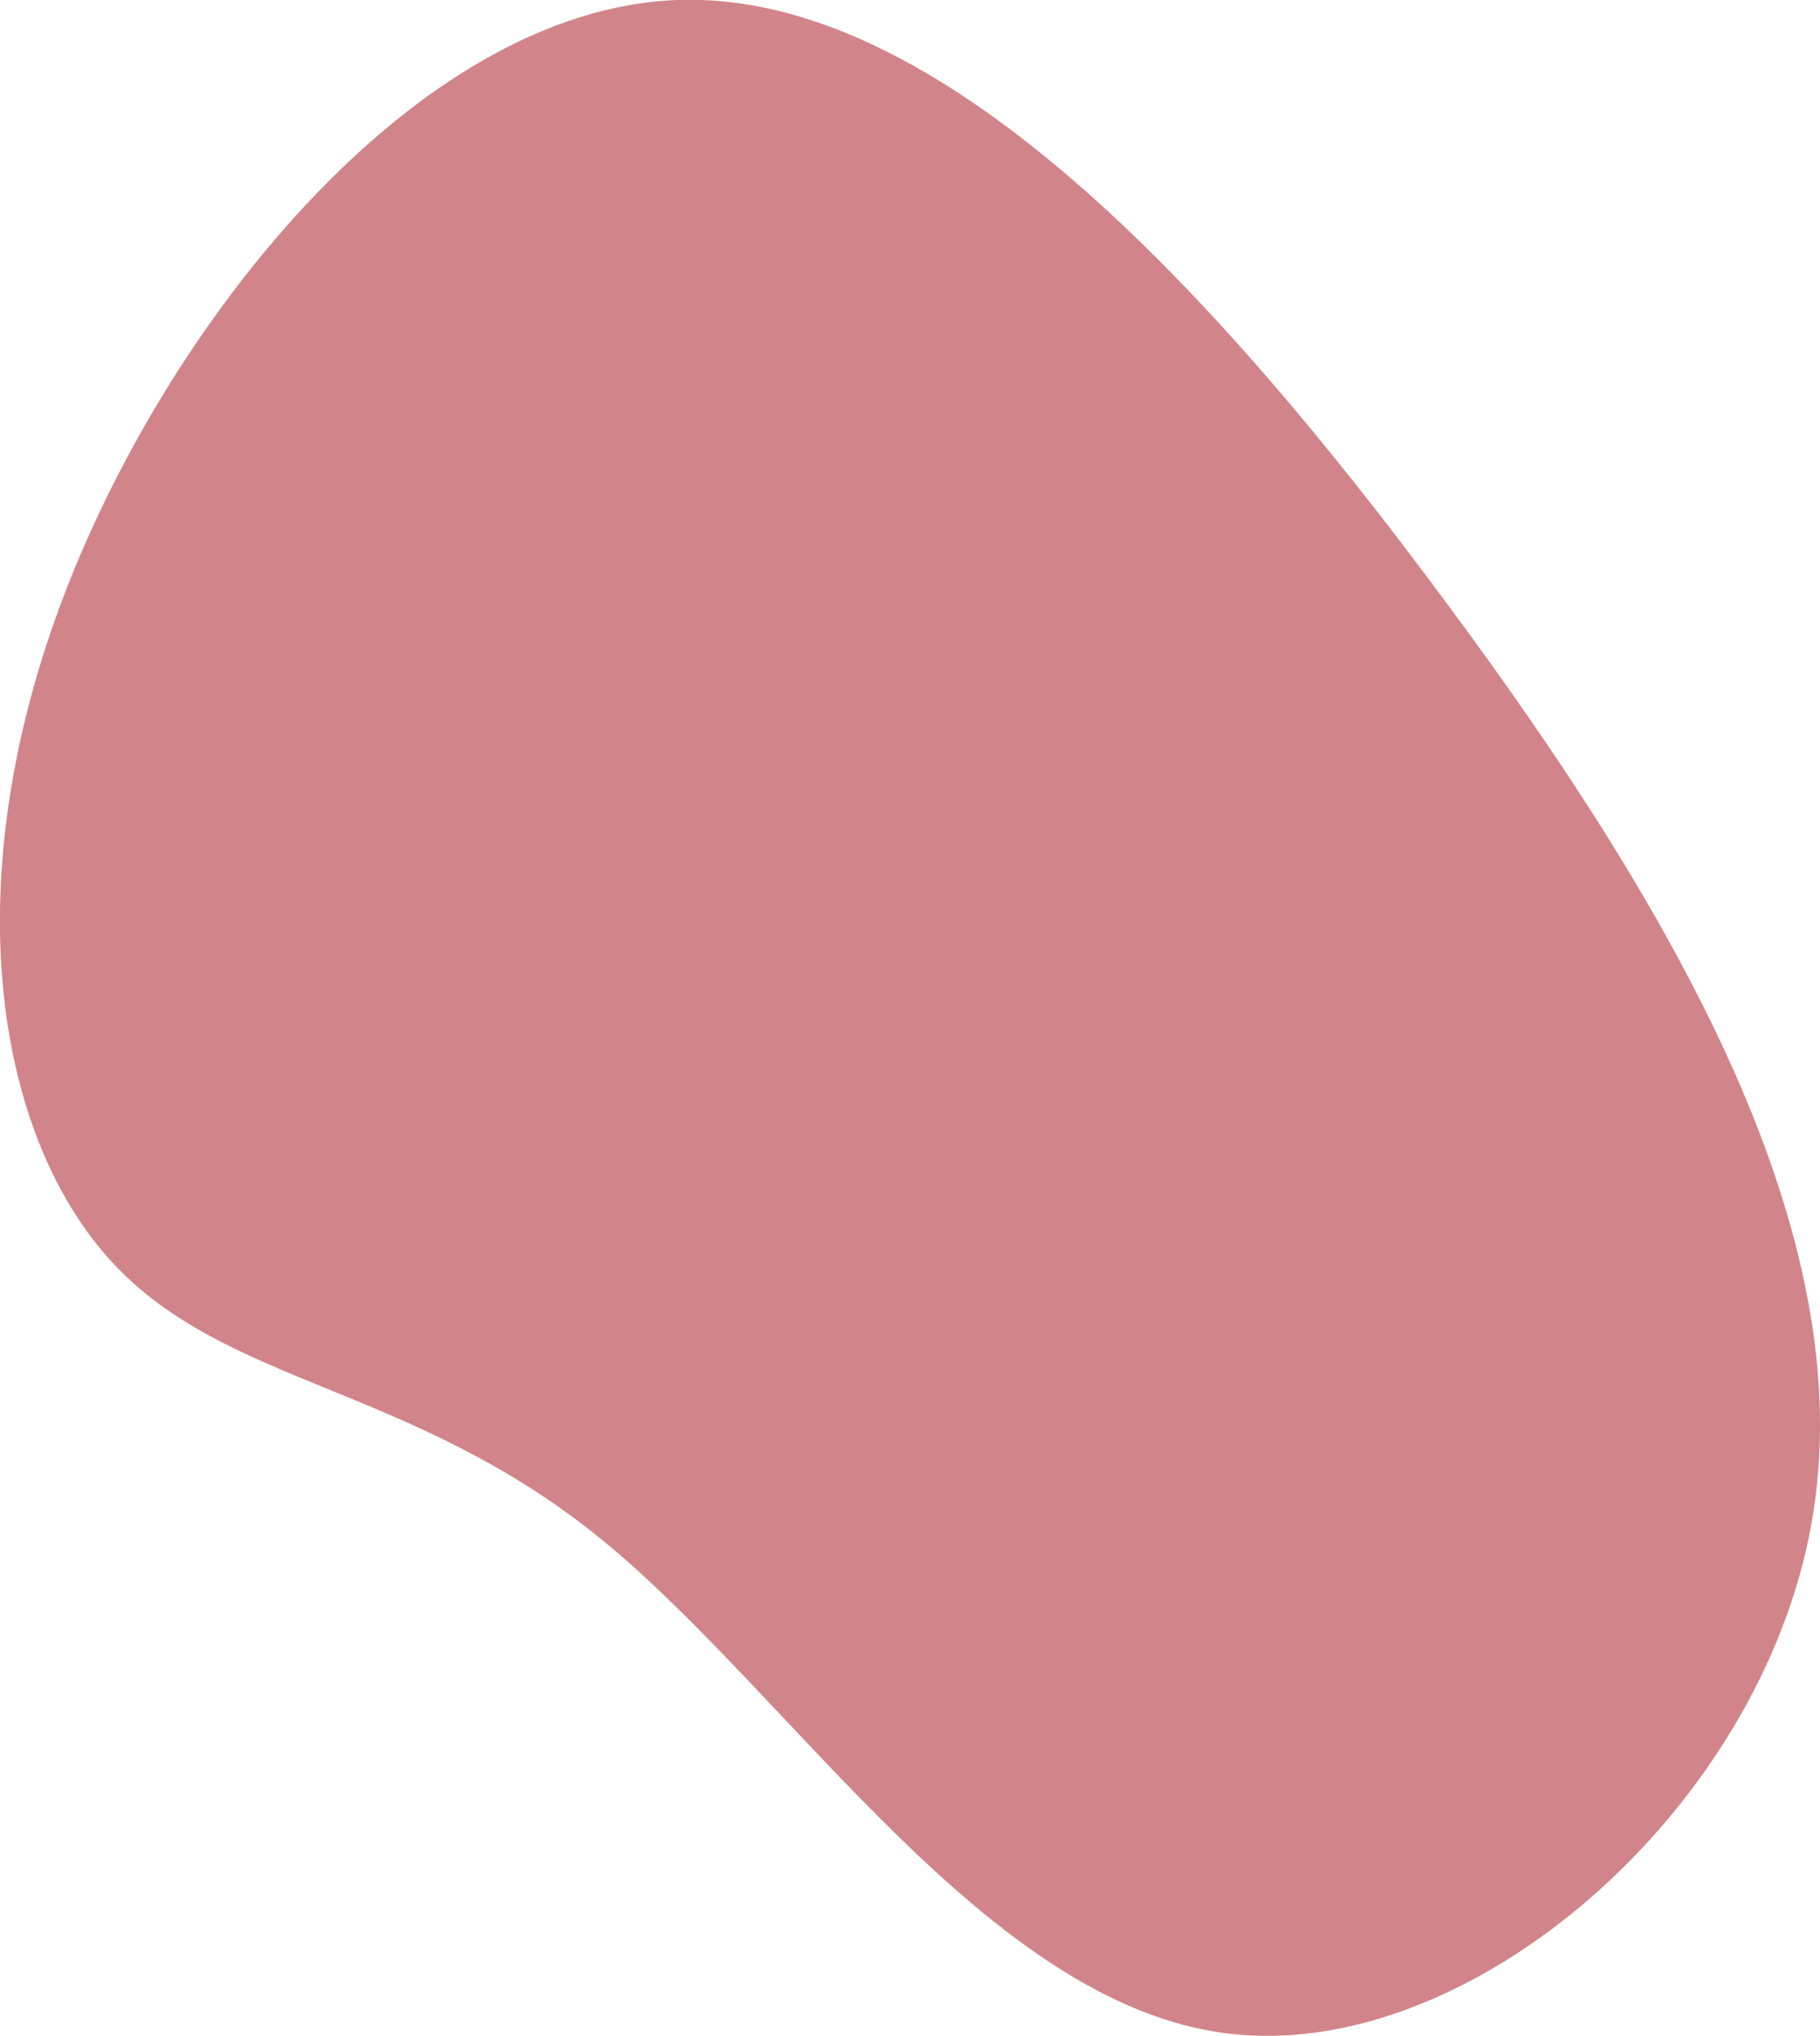 <svg id="Layer_1" data-name="Layer 1" xmlns="http://www.w3.org/2000/svg" viewBox="0 0 120.22 134.45"><defs><style>.cls-1{opacity:0.6;}.cls-2{fill:#b2333c;}</style></defs><title>NAFG_Blob_27</title><g class="cls-1"><path class="cls-2" d="M95.43,39.66c15.25,20.53,27.61,42,24.23,60.94s-22.51,35.59-38.48,33.7-28.87-22.37-41.41-32.61S14.92,91.54,7.38,83.33-2.95,58.83,3.91,40.16,27.41.64,44.73,0,80.19,19.09,95.43,39.66Z"/></g></svg>